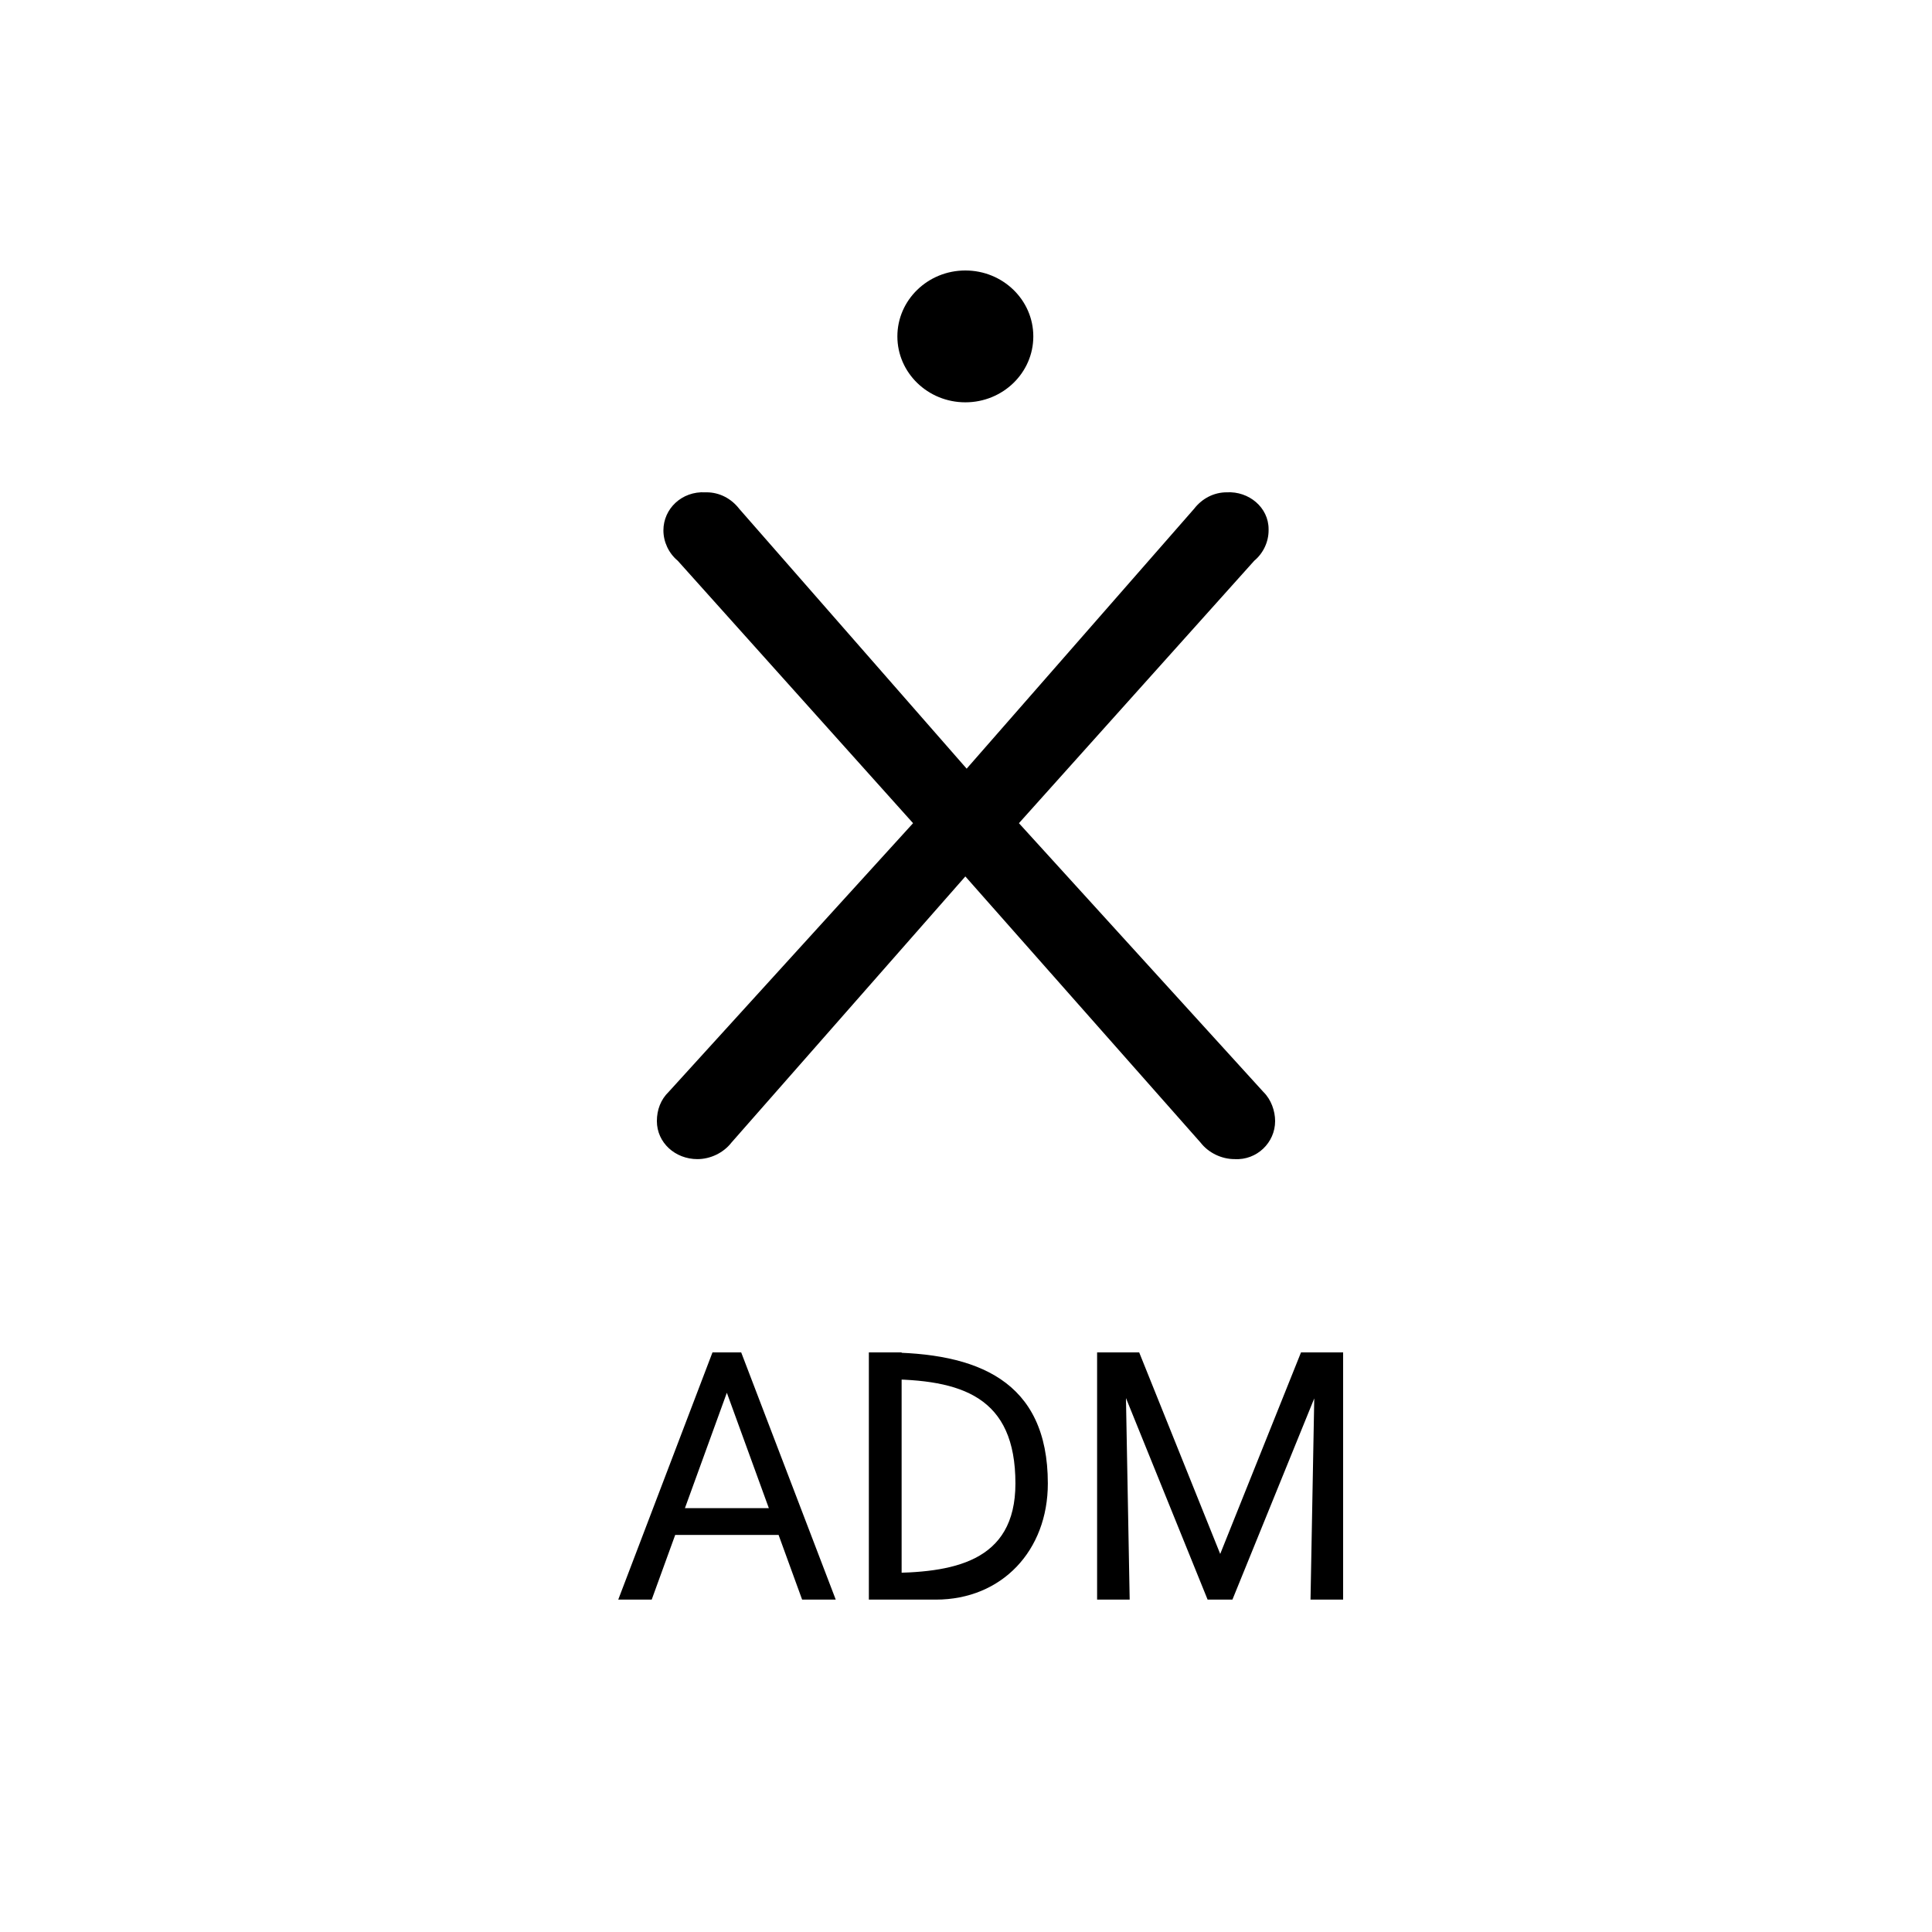 <svg width="50" height="50" viewBox="0 0 50 50" fill="none" xmlns="http://www.w3.org/2000/svg">
<path d="M24.983 22.682L18.928 29.572C18.725 29.834 18.387 29.998 18.049 29.998C17.474 29.998 17 29.572 17 29.014C17 28.719 17.102 28.456 17.304 28.259L23.63 21.304L17.541 14.513C17.304 14.316 17.169 14.021 17.169 13.726C17.169 13.168 17.643 12.709 18.252 12.741H18.285C18.624 12.741 18.928 12.905 19.131 13.168L25.017 19.893L30.903 13.168C31.106 12.905 31.41 12.741 31.748 12.741C32.324 12.709 32.831 13.135 32.831 13.693V13.726C32.831 14.021 32.696 14.316 32.459 14.513L26.37 21.304L32.696 28.259C32.898 28.456 33 28.752 33 29.014C33 29.572 32.526 30.031 31.951 29.998C31.613 29.998 31.275 29.834 31.072 29.572L24.983 22.682Z" fill="black"/>
<path d="M24.983 10.412C25.955 10.412 26.742 9.648 26.742 8.706C26.742 7.764 25.955 7 24.983 7C24.012 7 23.224 7.764 23.224 8.706C23.224 9.648 24.012 10.412 24.983 10.412Z" fill="black"/>
<path d="M18.984 35.567L16.866 41.398H16L18.439 35H18.997L18.984 35.567ZM20.759 41.398L18.637 35.567L18.623 35H19.182L21.629 41.398H20.759ZM20.649 39.03V39.724H17.055V39.03H20.649Z" fill="black"/>
<path d="M24.218 41.398H22.882L22.891 40.709C24.641 40.709 26.279 40.444 26.279 38.393C26.279 36.147 24.9 35.694 22.855 35.694V35C25.284 35 27.118 35.72 27.118 38.393C27.118 40.124 25.934 41.398 24.218 41.398ZM23.334 35V41.398H22.486V35H23.334Z" fill="black"/>
<path d="M28.661 35H29.482L31.579 40.216L33.67 35H34.497L31.895 41.398H31.253L28.661 35ZM28.393 35H29.118L29.236 41.398H28.393V35ZM34.035 35H34.76V41.398H33.916L34.035 35Z" fill="black"/>
</svg>
